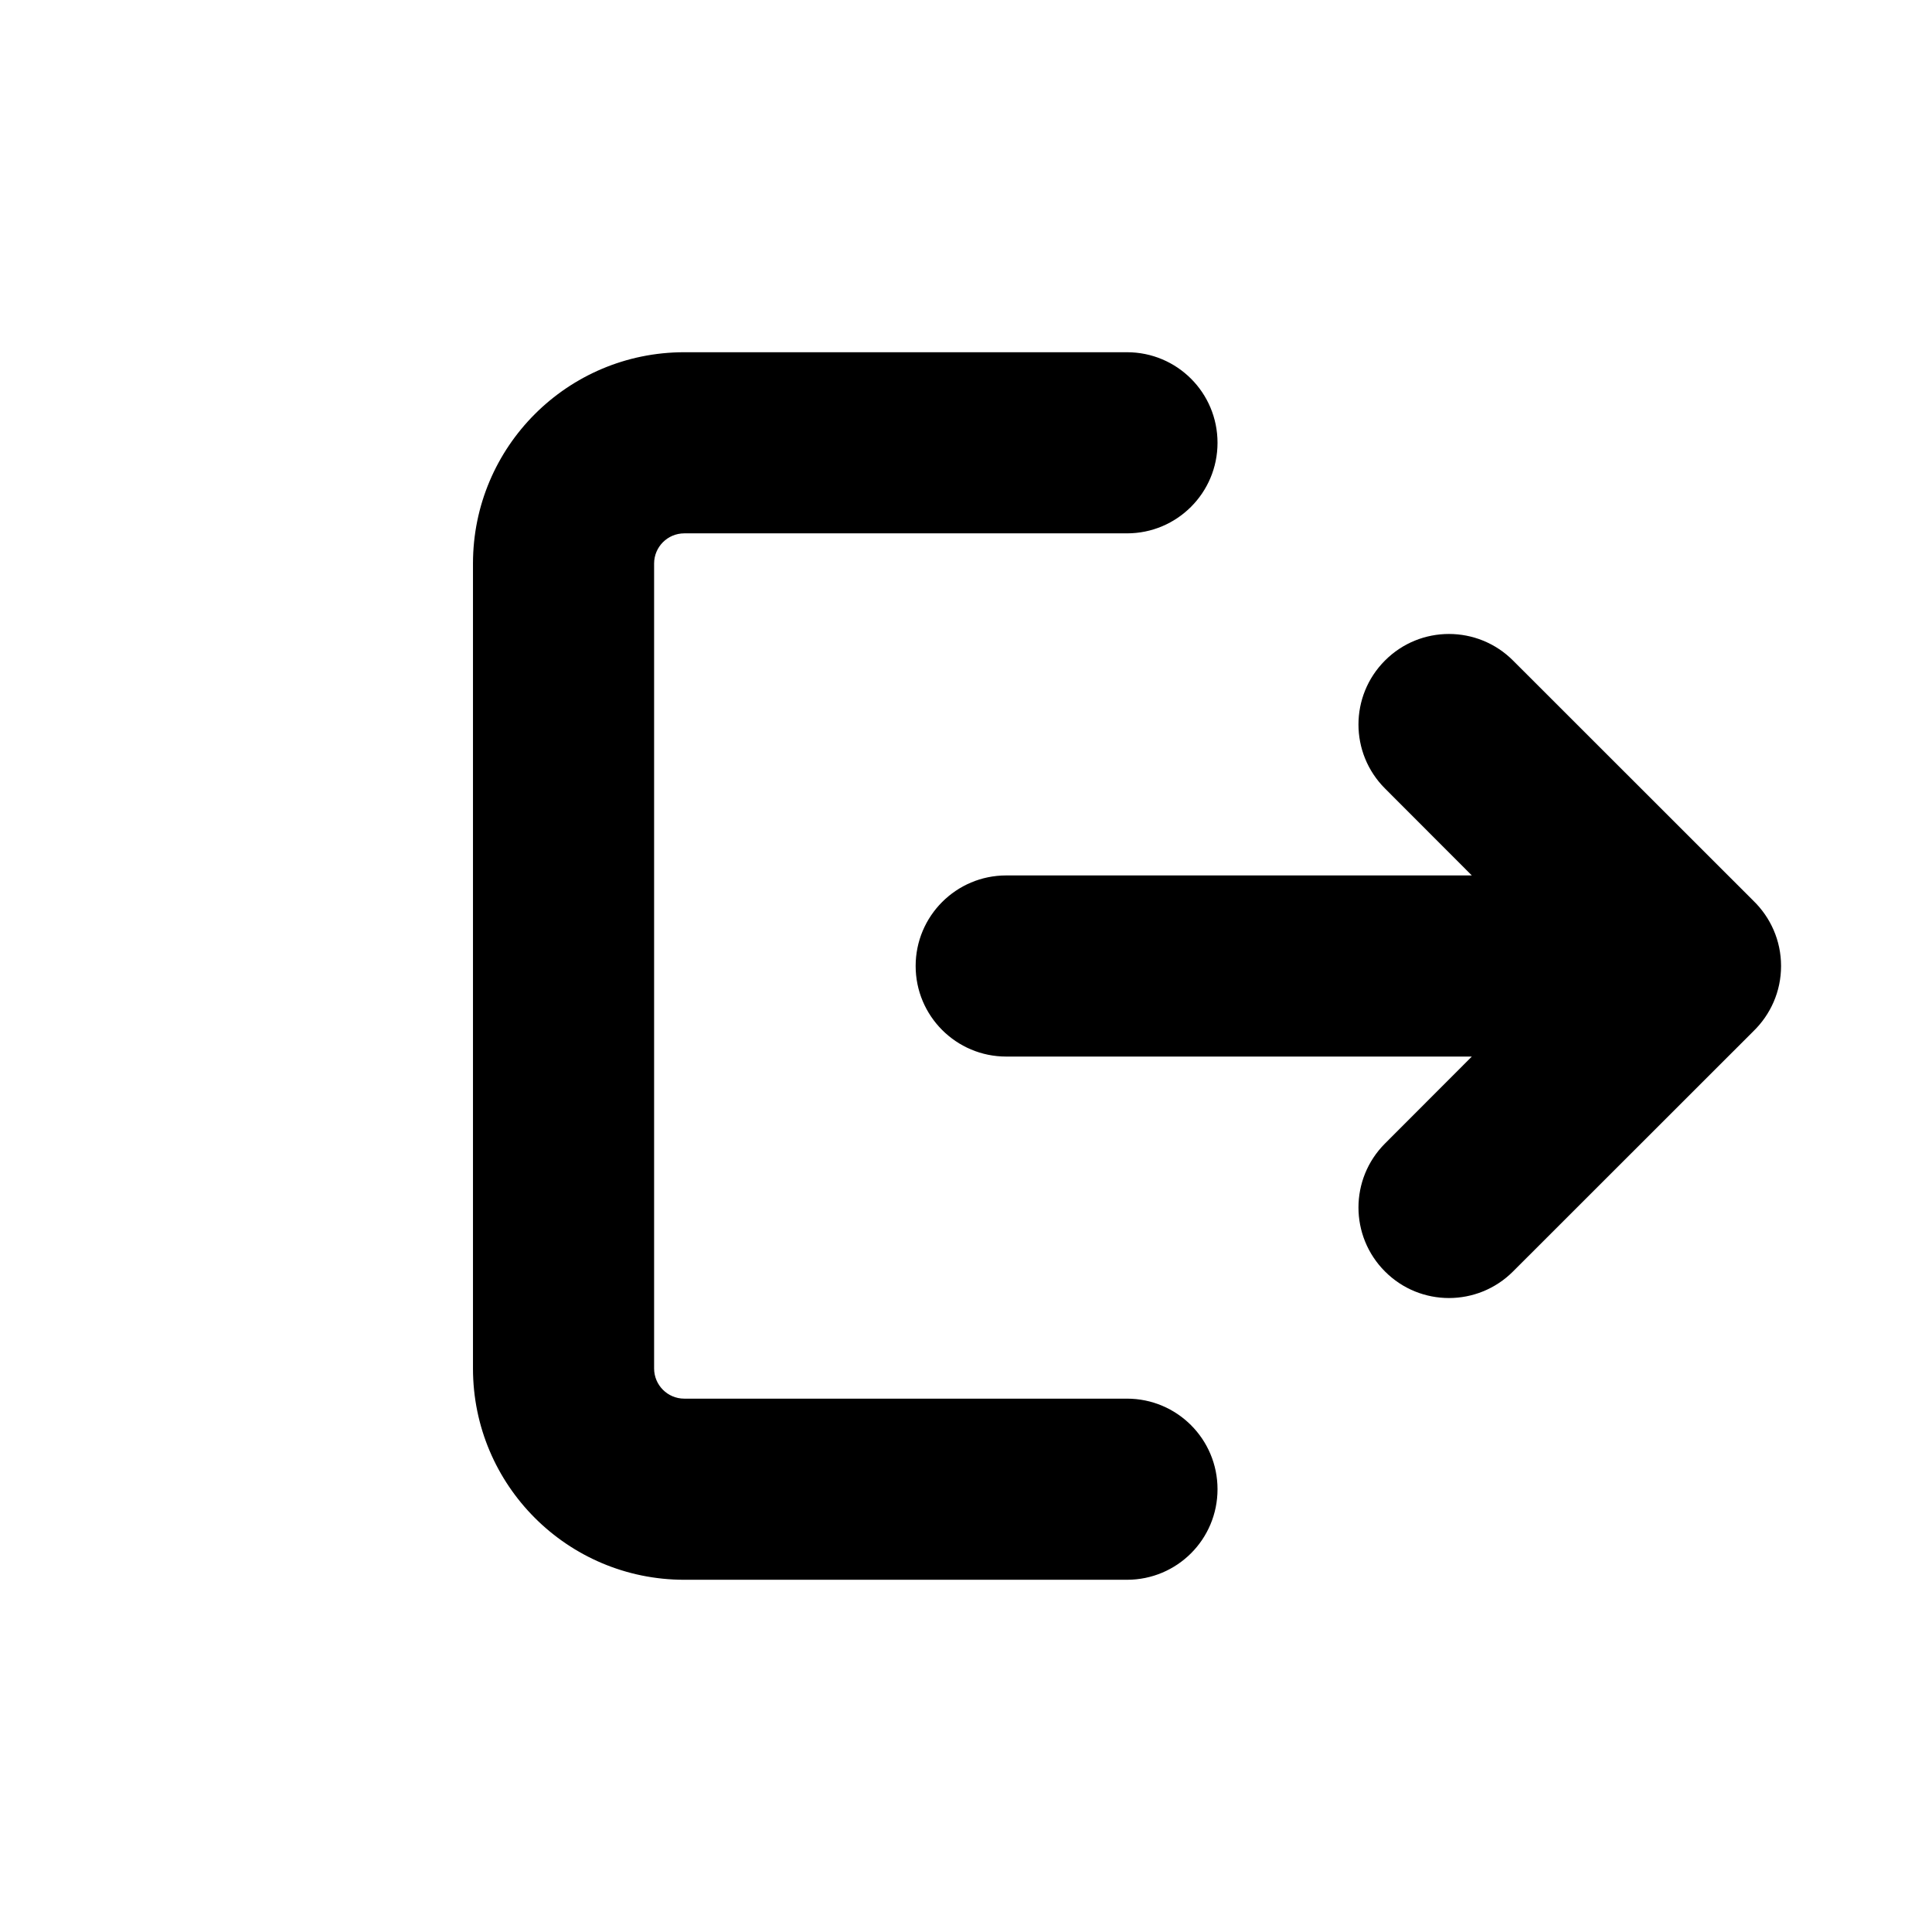 <svg width="16" height="16" viewBox="0 0 16 16" fill="none" xmlns="http://www.w3.org/2000/svg">
<path fill-rule="evenodd" clip-rule="evenodd" d="M9.333 2.917C9.748 2.917 10.083 3.252 10.083 3.667C10.083 4.081 9.748 4.417 9.333 4.417H5.667C5.529 4.417 5.417 4.529 5.417 4.667V11.333C5.417 11.471 5.529 11.583 5.667 11.583H9.333C9.748 11.583 10.083 11.919 10.083 12.333C10.083 12.748 9.748 13.083 9.333 13.083H5.667C4.7 13.083 3.917 12.3 3.917 11.333V4.667C3.917 3.7 4.7 2.917 5.667 2.917H9.333ZM8.333 7.25C7.919 7.25 7.583 7.586 7.583 8C7.583 8.414 7.919 8.75 8.333 8.75H12.189L11.47 9.47C11.177 9.763 11.177 10.237 11.47 10.53C11.762 10.823 12.237 10.823 12.53 10.53L14.521 8.54C14.662 8.403 14.75 8.212 14.75 8C14.75 7.788 14.662 7.597 14.521 7.46L12.53 5.47C12.237 5.177 11.762 5.177 11.47 5.47C11.177 5.763 11.177 6.237 11.47 6.53L12.189 7.25H8.333Z" fill="currentColor"/>
</svg>
